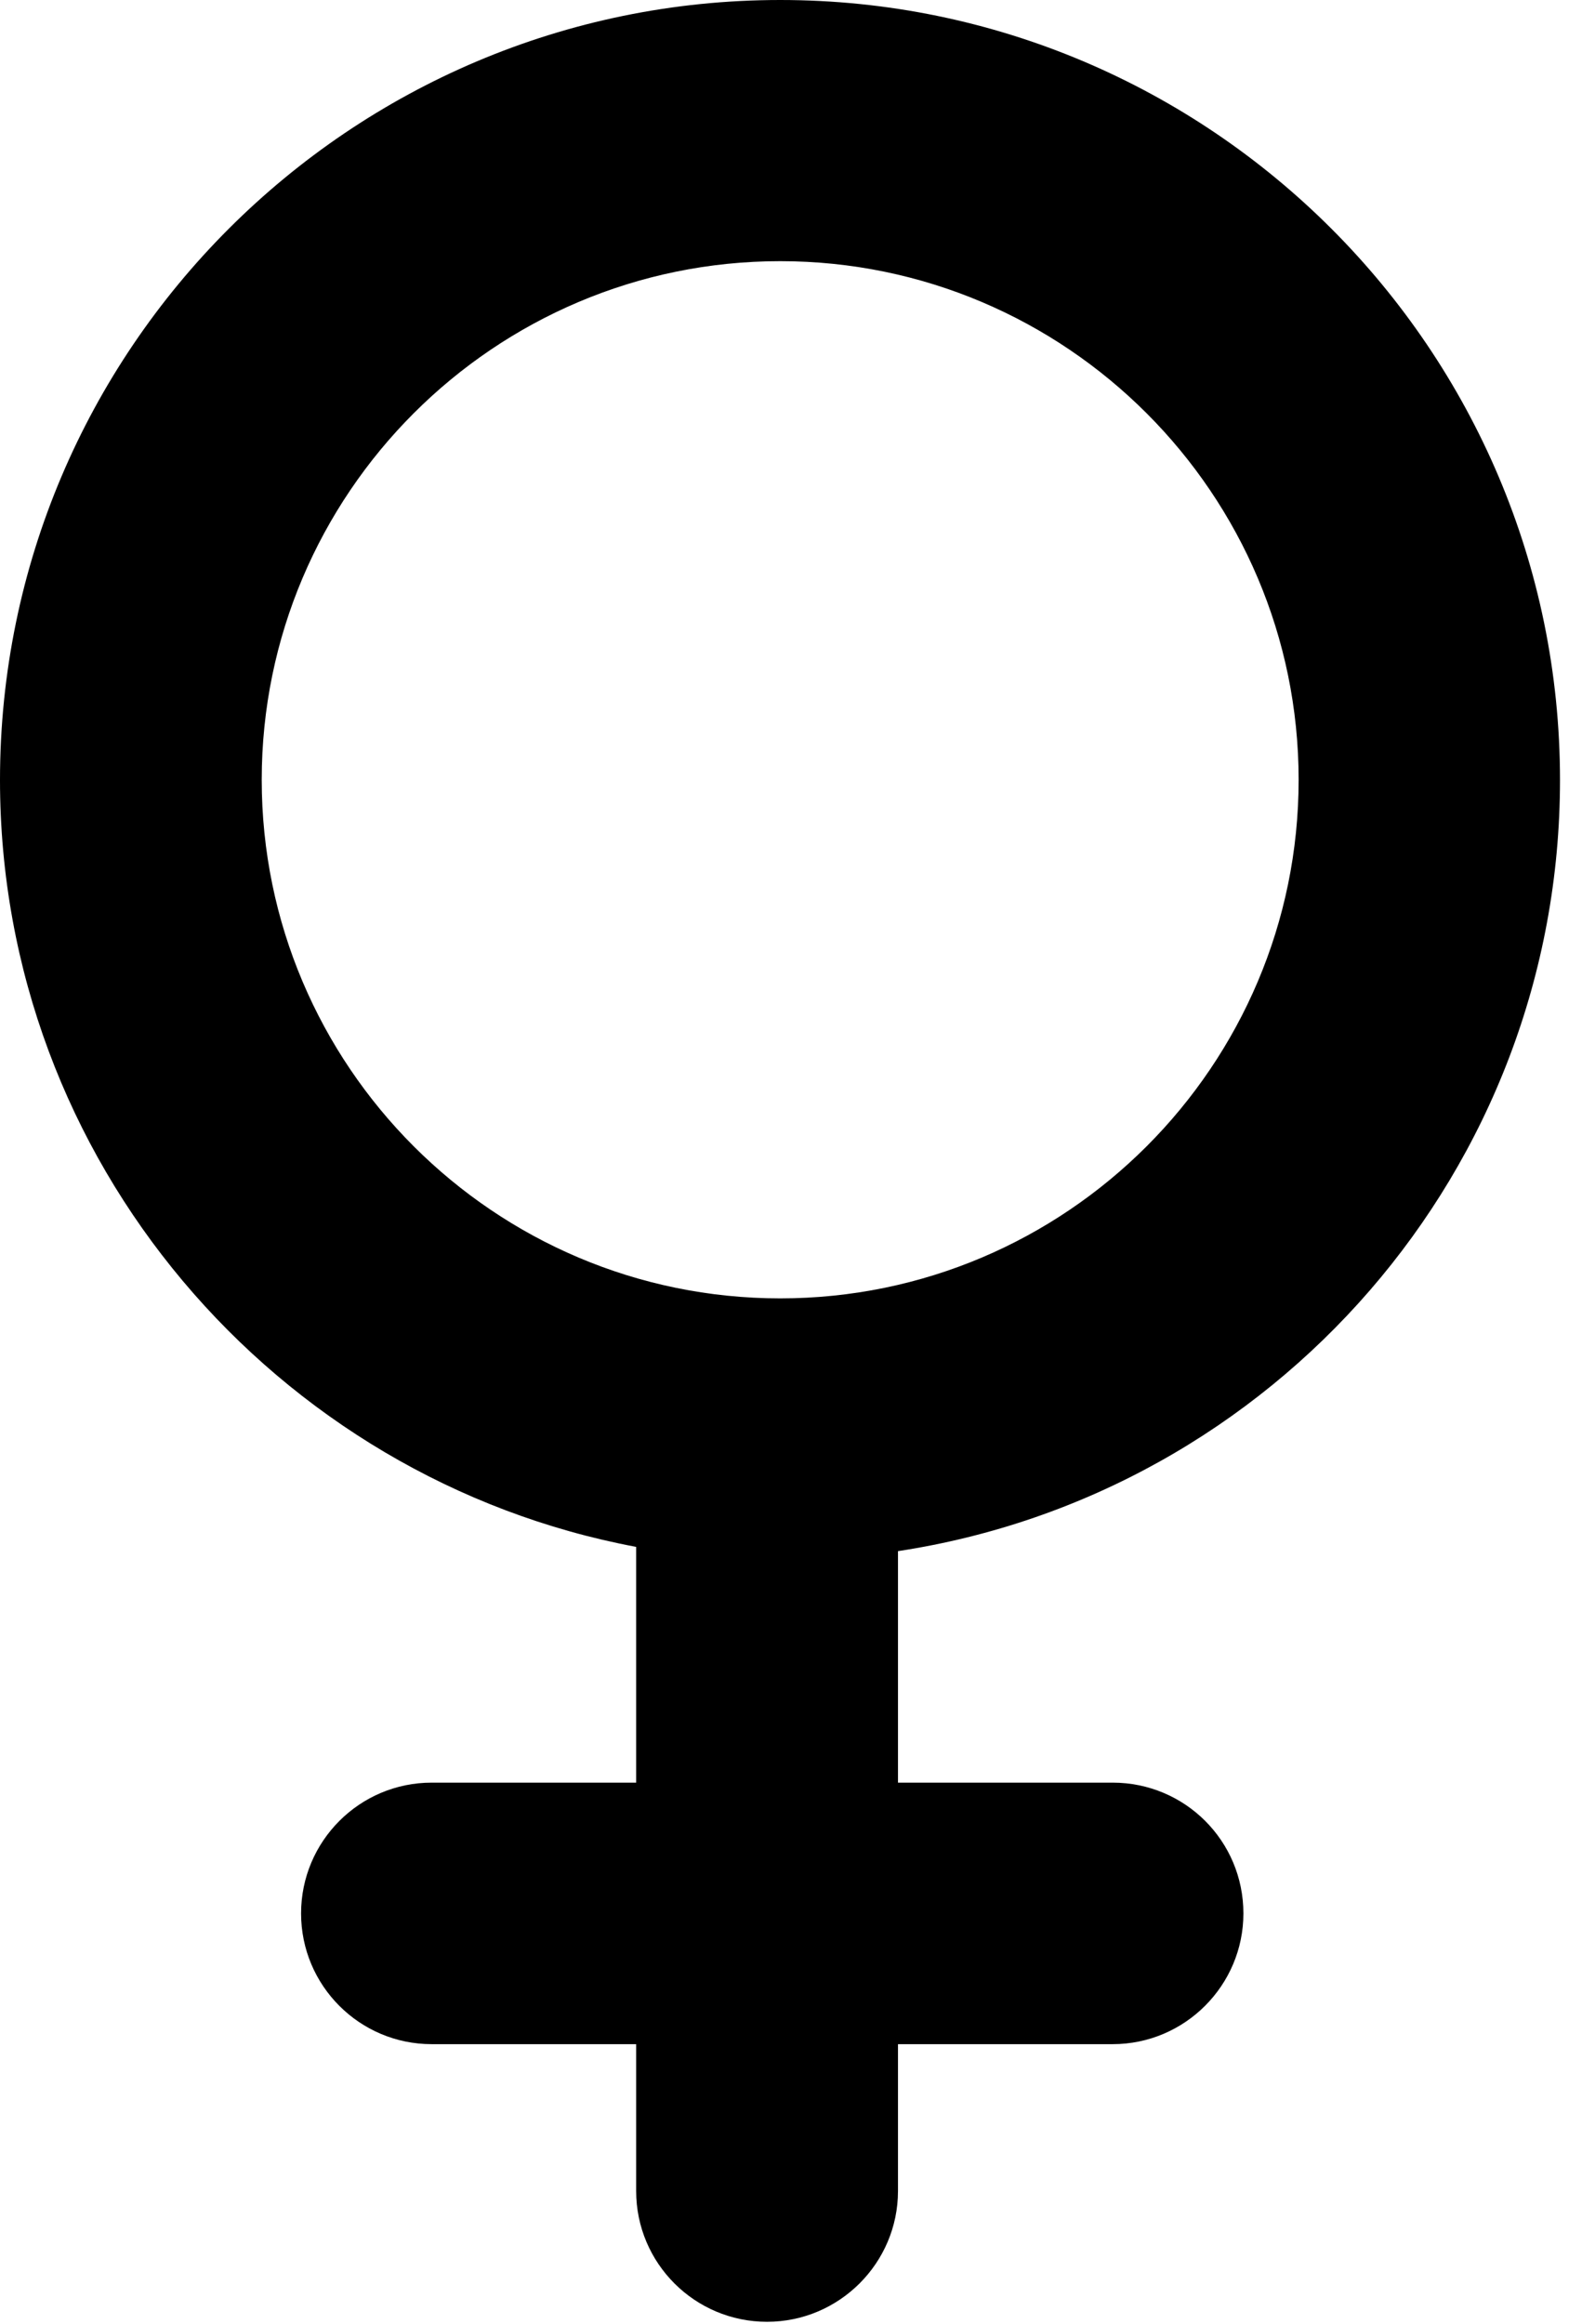 <svg width="32" height="47" viewBox="0 0 32 47" fill="none" xmlns="http://www.w3.org/2000/svg">
<path d="M15.782 0C7.082 0 0 7.075 0 15.775C0 23.483 5.573 29.917 12.868 31.285V36.053H8.732C7.272 36.053 6.09 37.239 6.09 38.698C6.09 40.156 7.272 41.342 8.732 41.342H12.868V44.312C12.868 45.773 14.054 46.957 15.515 46.957C16.975 46.957 18.164 45.769 18.164 44.312V41.342H22.507C23.968 41.342 25.151 40.151 25.151 38.698C25.151 37.232 23.968 36.053 22.507 36.053H18.164V31.371C25.759 30.217 31.555 23.663 31.555 15.775C31.555 7.075 24.482 0 15.782 0ZM15.782 26.259C9.997 26.259 5.294 21.554 5.294 15.771C5.294 9.988 9.997 5.282 15.782 5.282C21.563 5.282 26.268 9.988 26.268 15.771C26.268 21.554 21.565 26.259 15.782 26.259Z" fill="black"/>
</svg>
